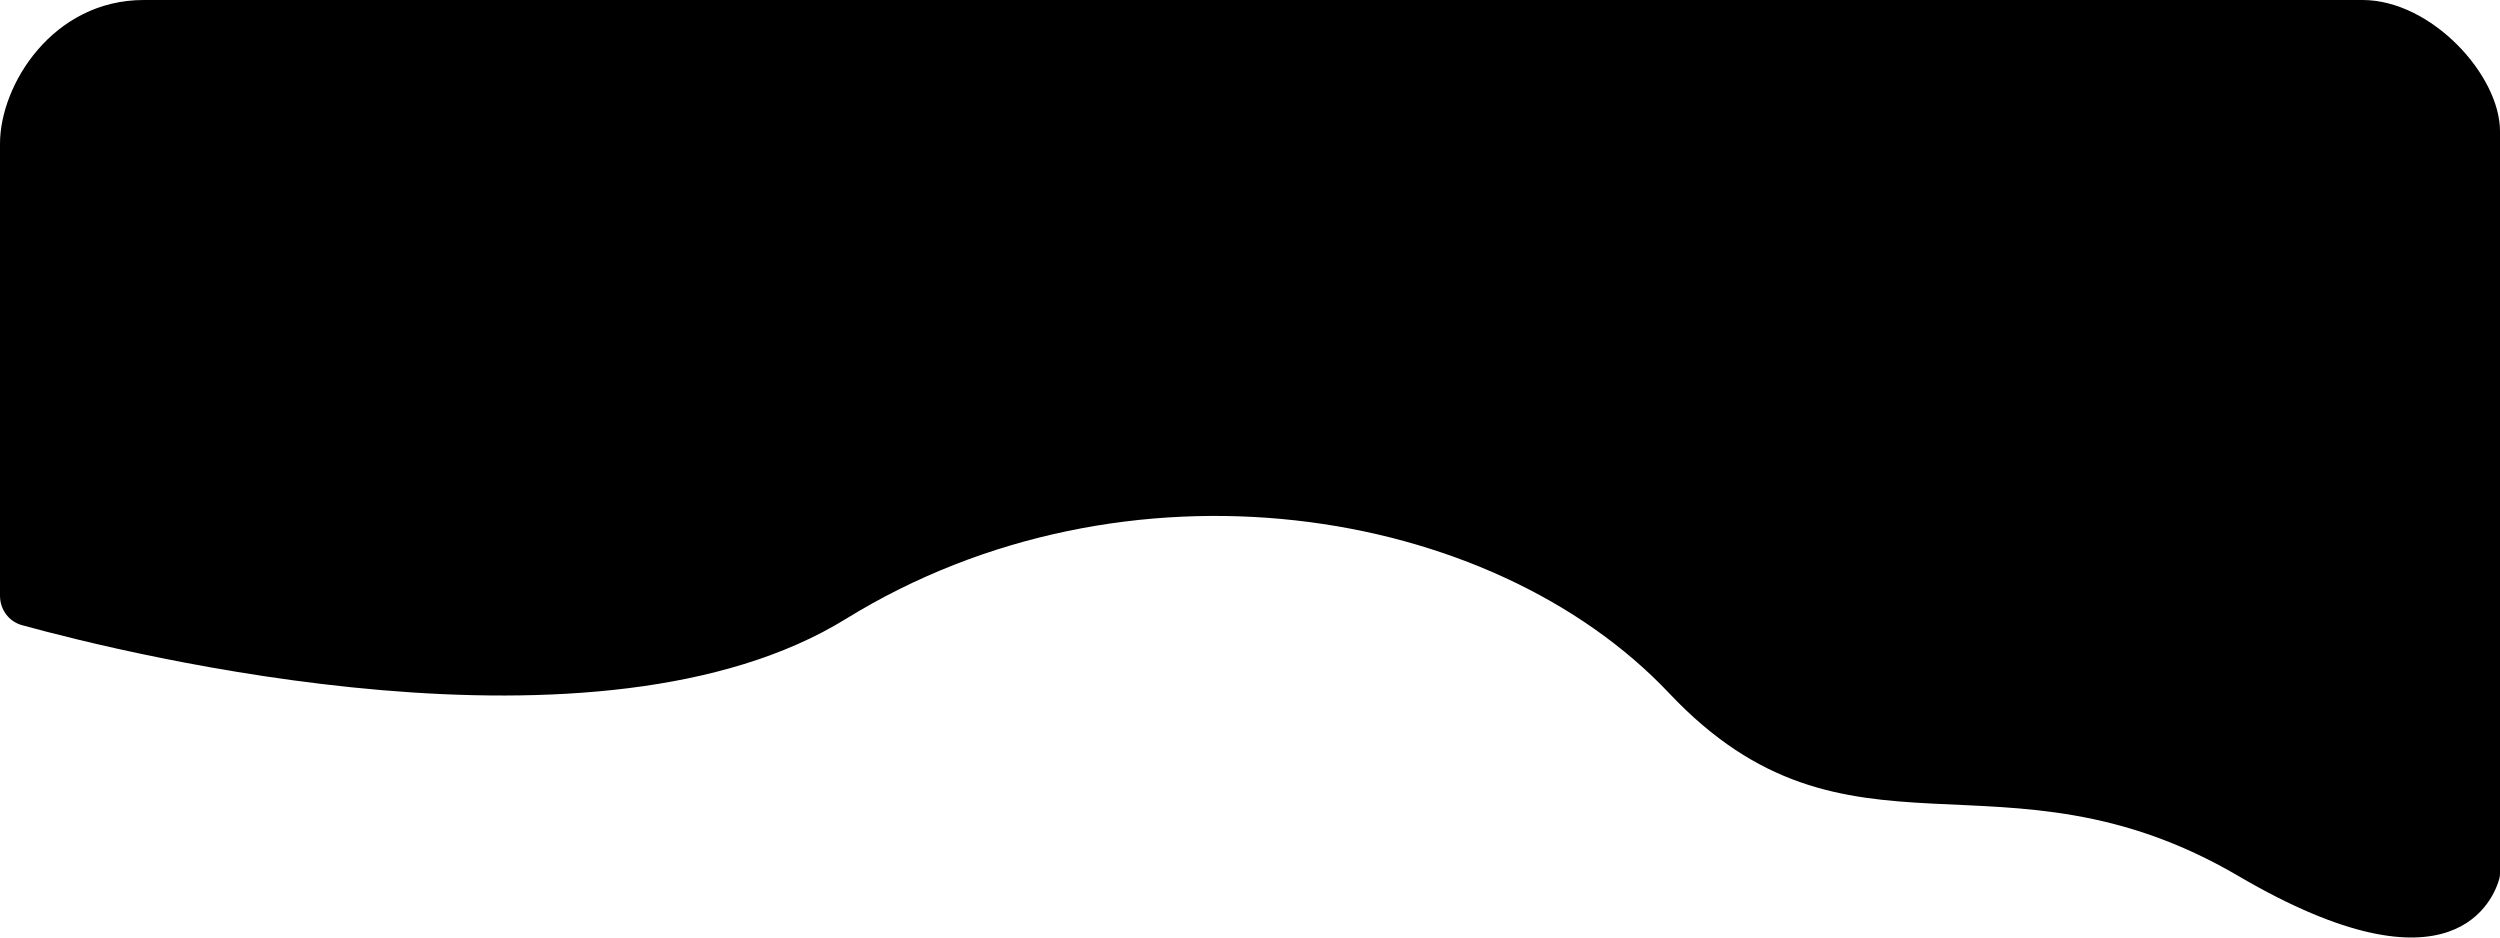 <svg width="400" height="150" viewBox="0 0 400 150"  xmlns="http://www.w3.org/2000/svg">
  <path d="M135.35 99.018C95.882 123.376 20.633 104.736 3.522 100.027C1.4 99.443 0 97.518 0 95.317V23C0 13.5 8.5 0 23 0H378C389 0 400 12 400 21V139.69C400 139.99 399.977 140.278 399.898 140.567C399.089 143.541 392.805 160.469 358.107 140.14C320.242 117.956 295.671 141.222 267.071 110.922C238.471 80.621 180.062 71.423 135.35 99.018Z"/>
</svg>
